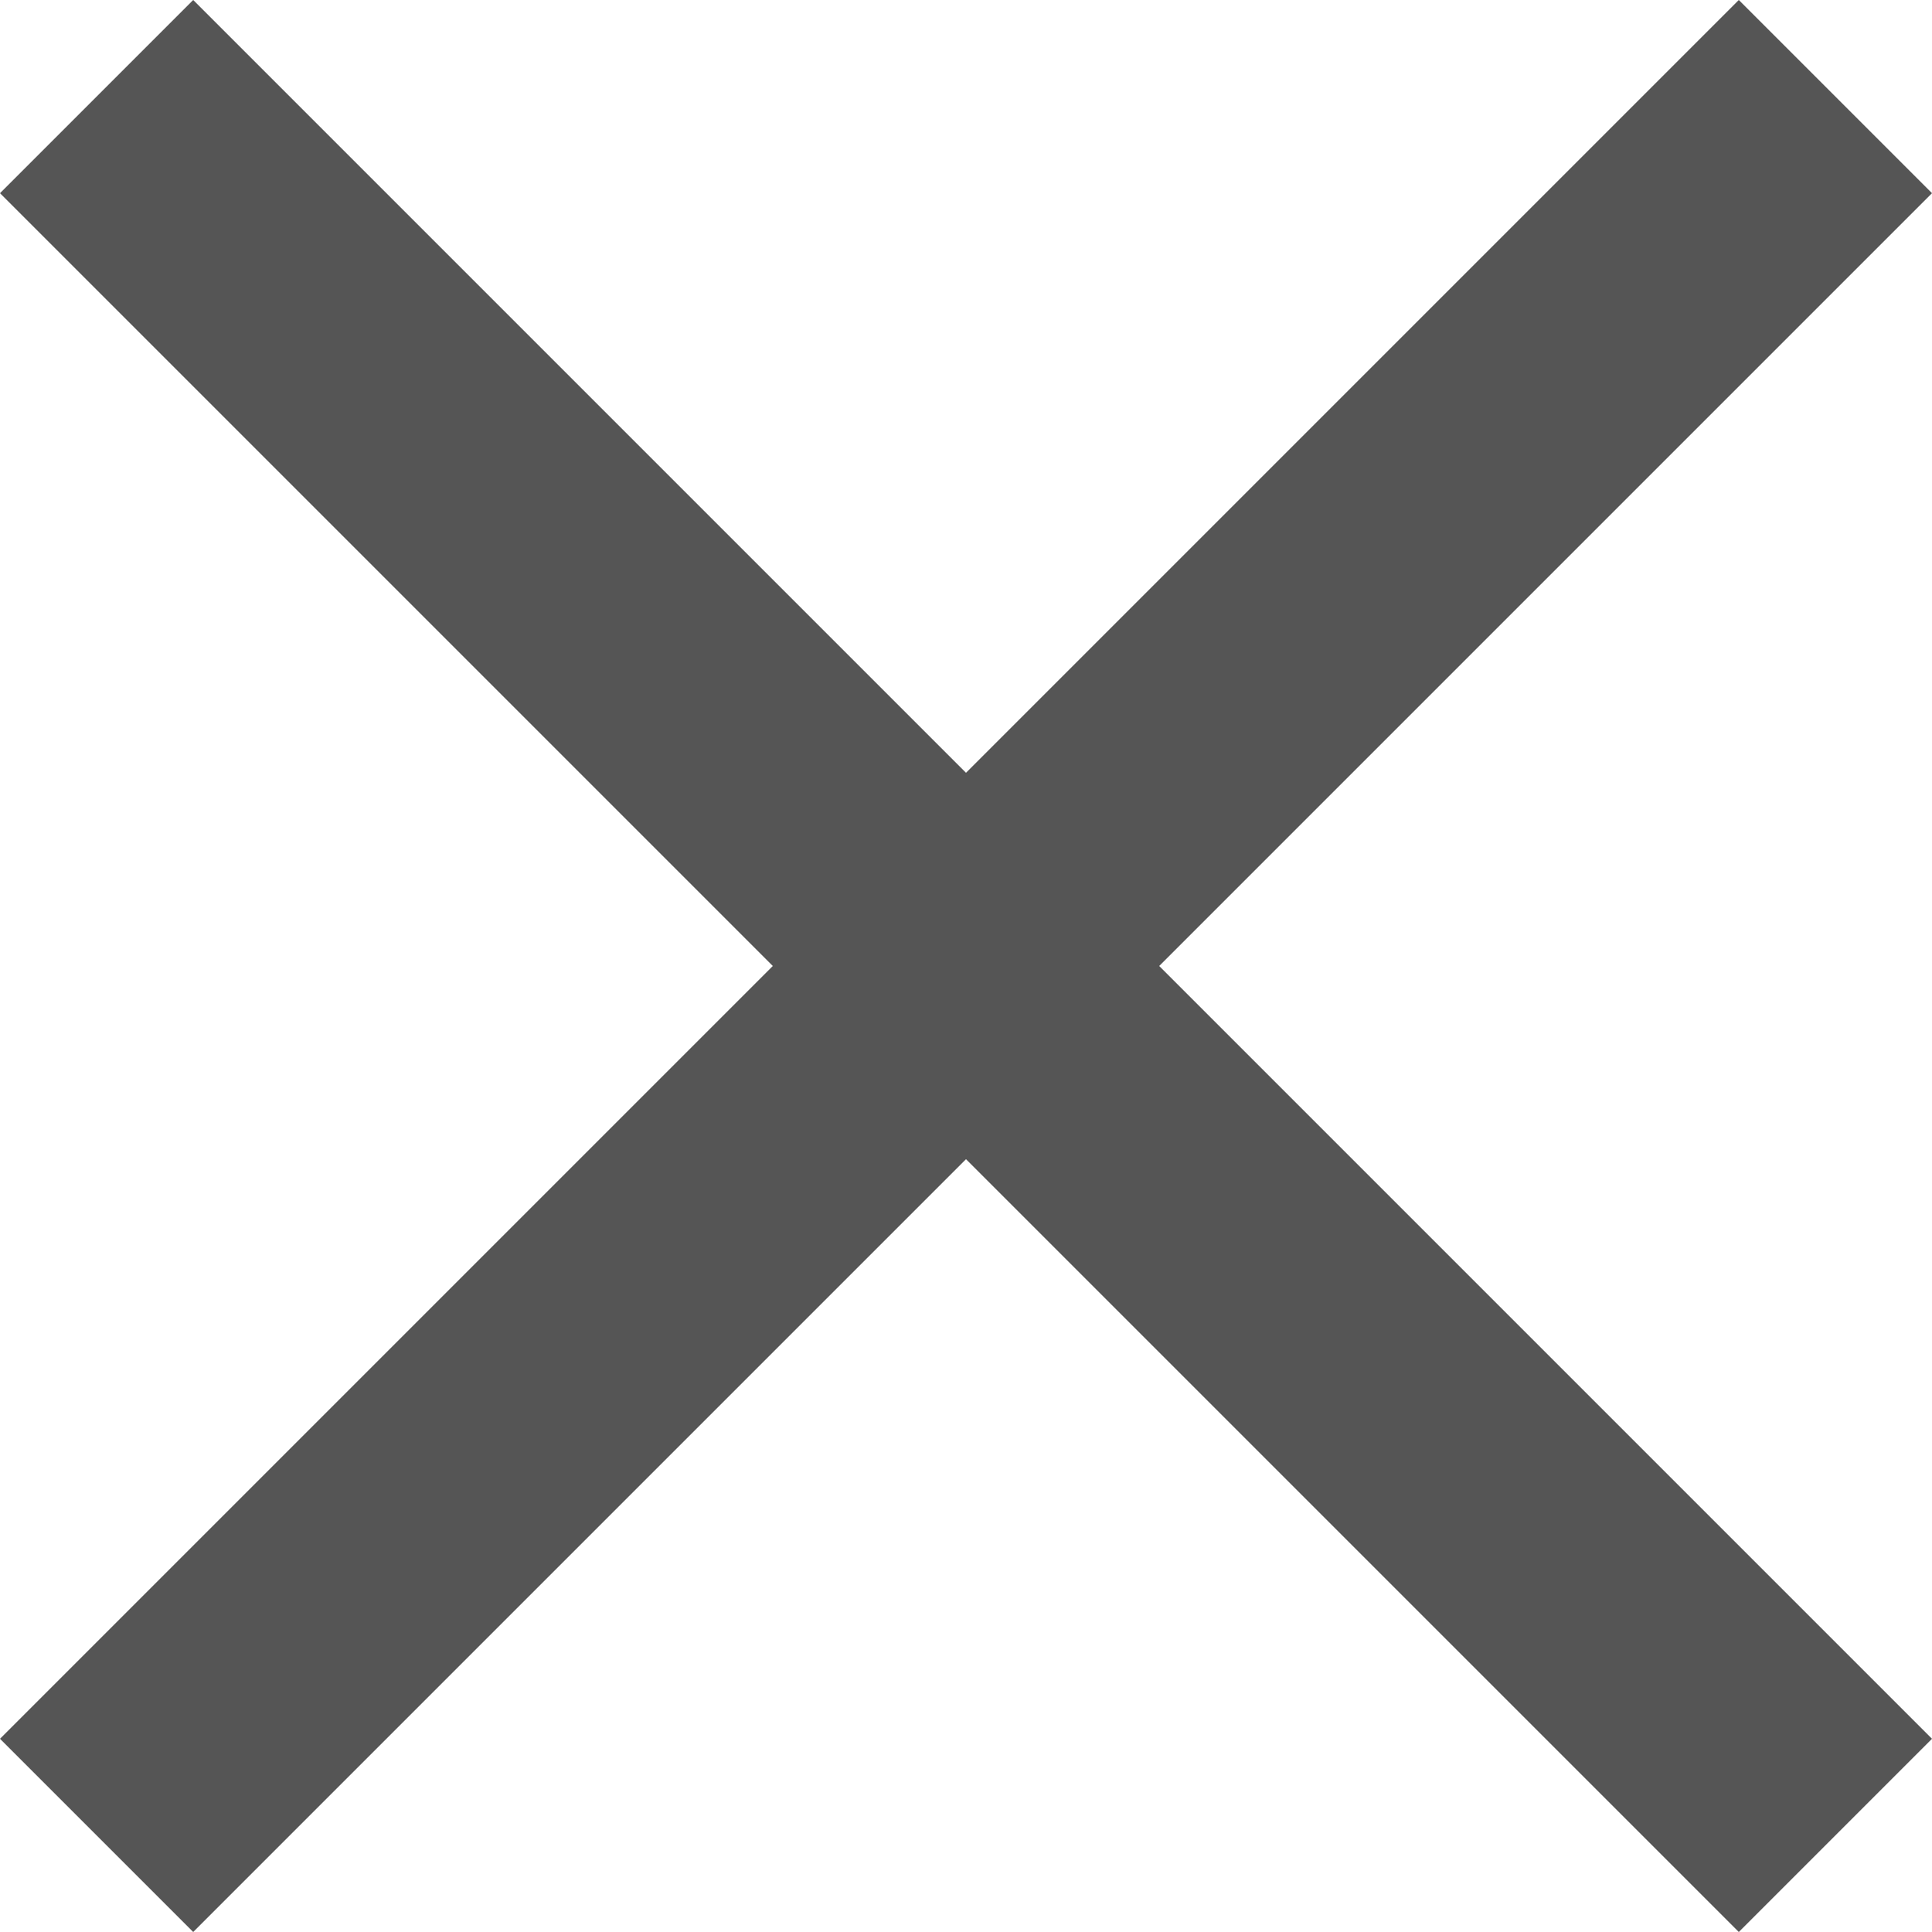 <?xml version="1.0" encoding="UTF-8"?>
<svg width="12px" height="12px" viewBox="0 0 12 12" version="1.1" xmlns="http://www.w3.org/2000/svg" xmlns:xlink="http://www.w3.org/1999/xlink">
    <!-- Generator: sketchtool 56.2 (101010) - https://sketch.com -->
    <title>35A4AE3C-13BB-4372-A623-2DA91ED9606B</title>
    <desc>Created with sketchtool.</desc>
    <g id="Page-1" stroke="none" stroke-width="1" fill="none" fill-rule="evenodd">
        <g id="Order-details" transform="translate(-294, -44)" fill="#555555">
            <g id="Group-5" transform="translate(0, 31)">
                <polygon id="close" points="306 14.2 304.8 13 300 17.8 295.2 13 294 14.2 298.8 19 294 23.8 295.2 25 300 20.2 304.8 25 306 23.8 301.2 19"></polygon>
            </g>
        </g>
    </g>
</svg>